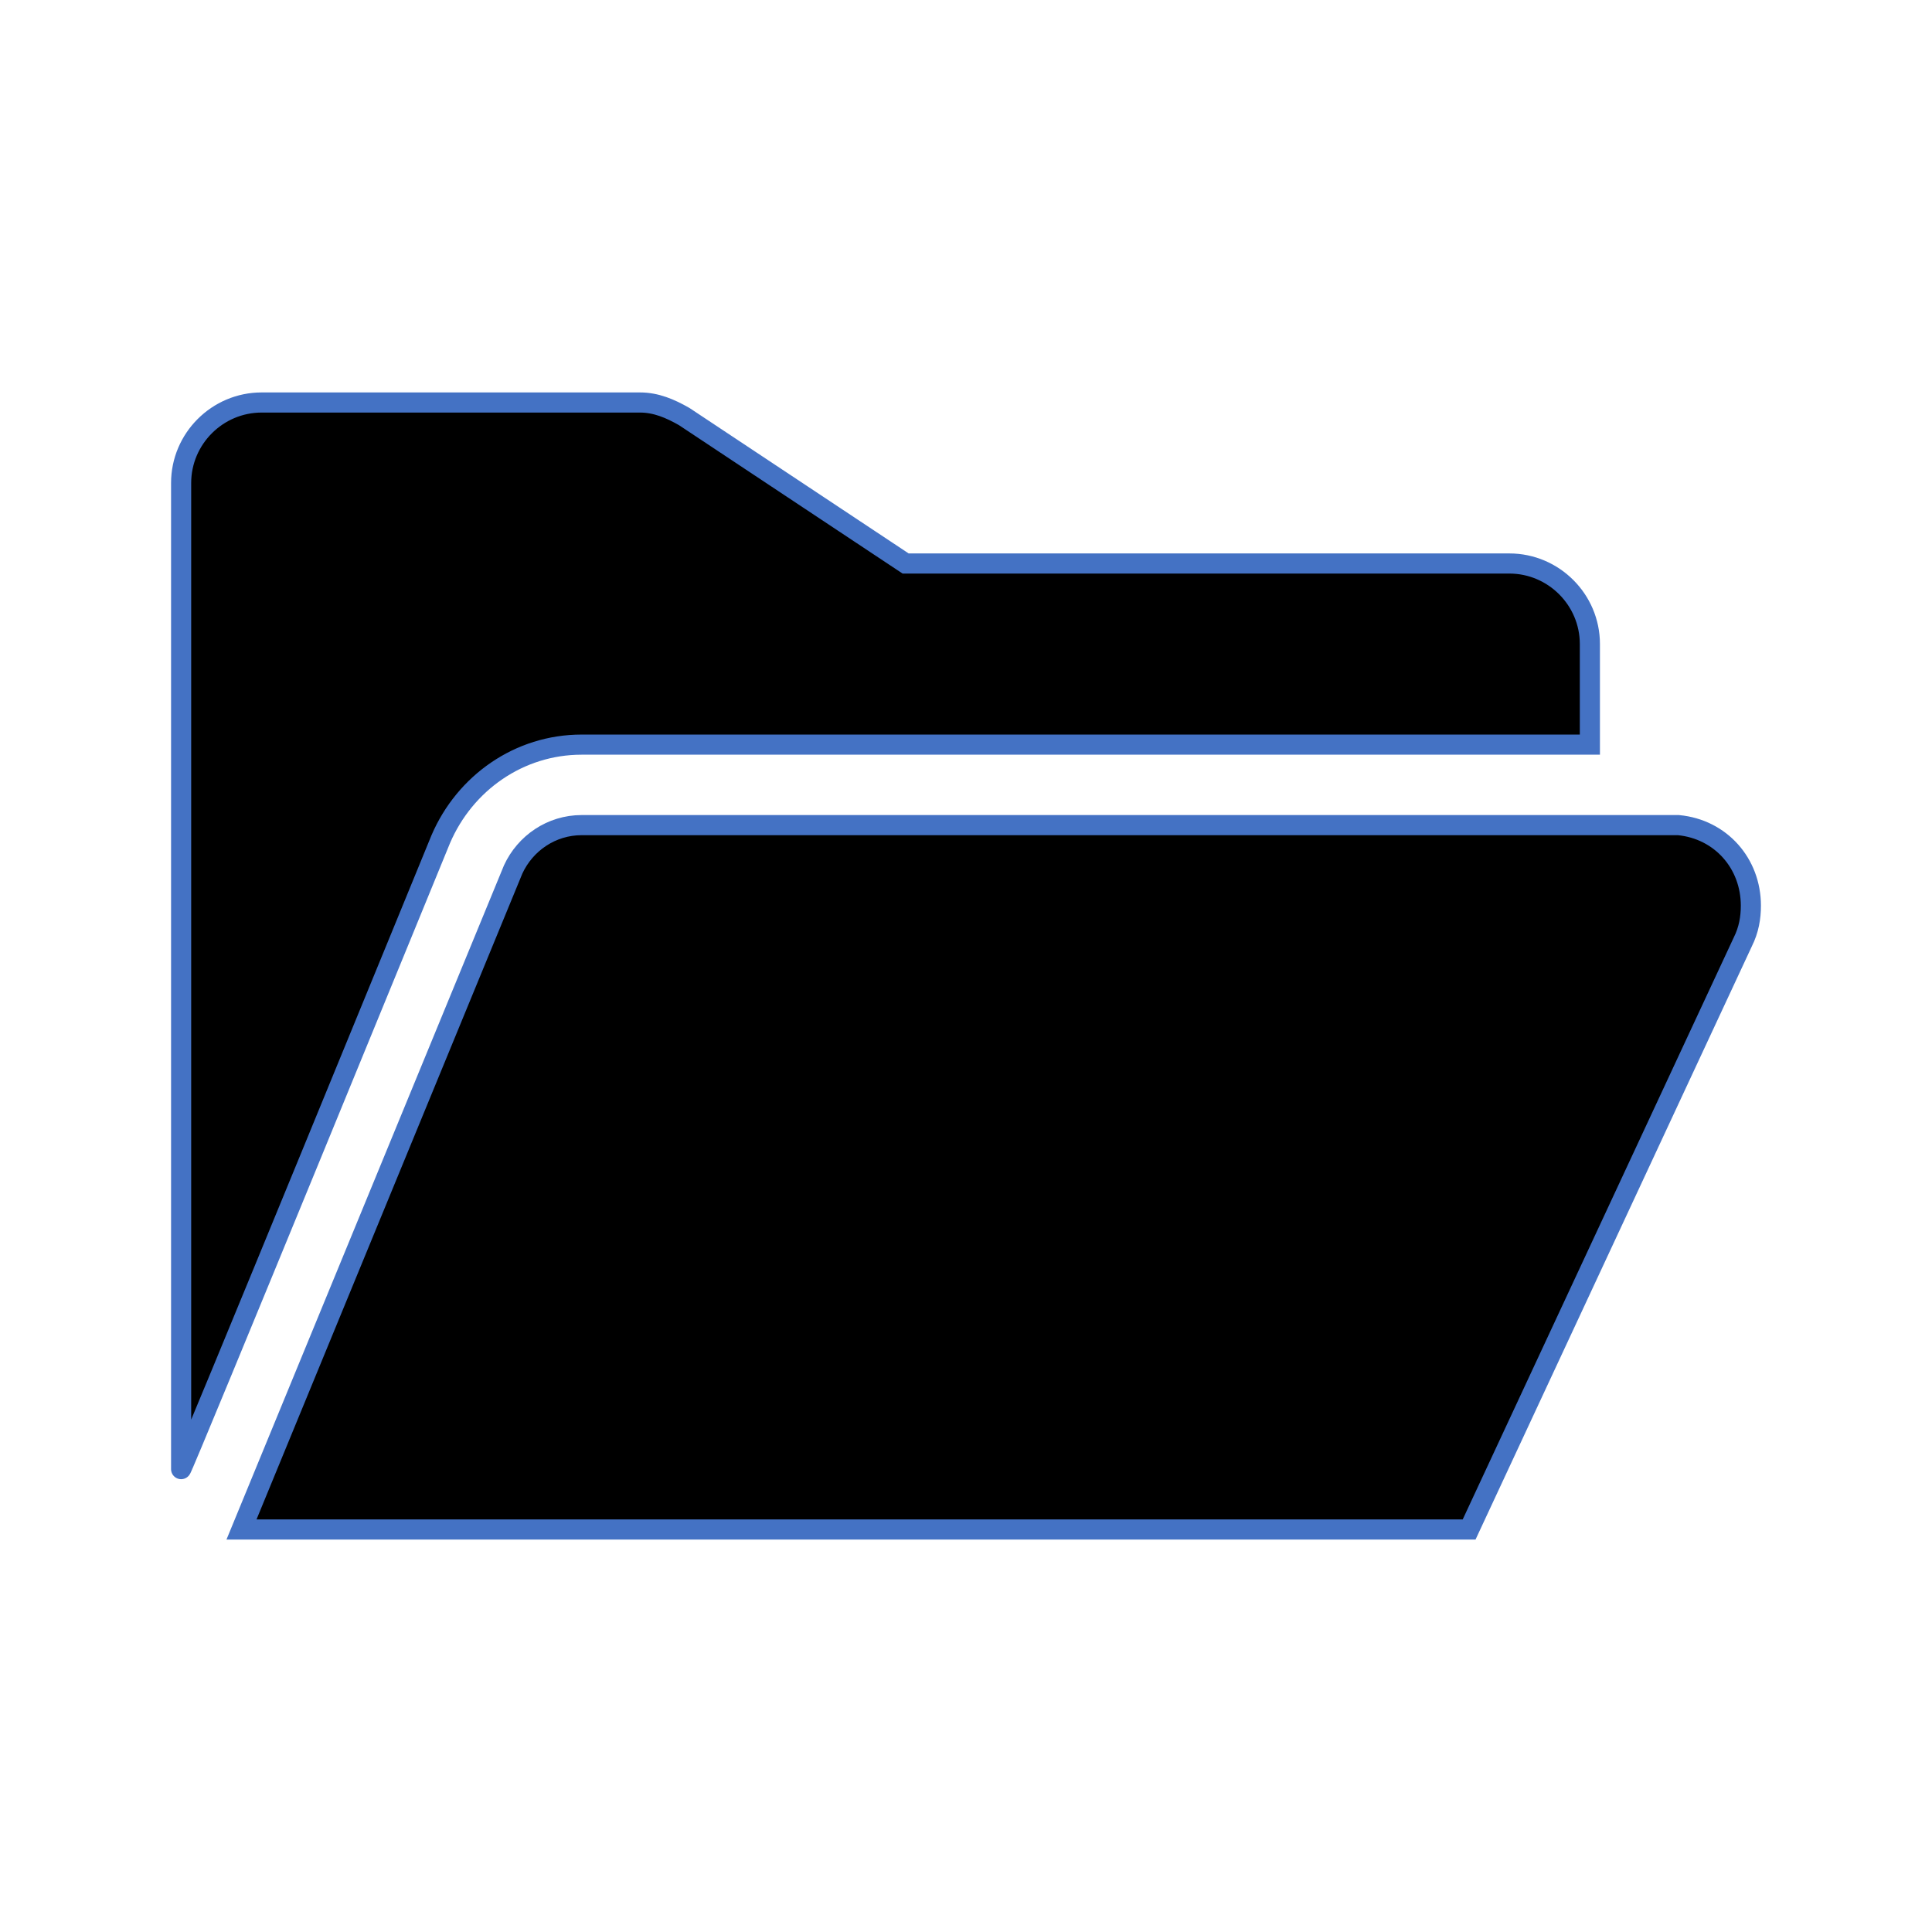 <svg version="1.1" viewBox="0 0 96 96" xmlns="http://www.w3.org/2000/svg" xmlns:xlink="http://www.w3.org/1999/xlink" id="Icons_OpenFolder" overflow="hidden"><style>
.MsftOfcThm_Accent1_Stroke {
 stroke:#4472C4; 
}
</style>
<path d=" M 28.9 37 L 79 37 L 79 32 C 79 29.8 77.2 28 75 28 L 45 28 L 34 20.7 C 33.3 20.3 32.6 20 31.8 20 L 13 20 C 10.8 20 9 21.8 9 24 L 9 73 C 9 73.2 21.9 41.7 21.9 41.7 C 23.1 38.9 25.8 37 28.9 37 Z" stroke="#4472C4" stroke-width="1" stroke-dasharray="" stroke-dashoffset="1" stroke-opacity="1" fill="#000000" fill-opacity="1"/><path d=" M 87 45 C 87 42.9 85.5 41.2 83.4 41 L 28.9 41 C 27.4 41 26.1 41.9 25.5 43.2 L 12 76 L 73 76 L 86.6 46.8 C 86.9 46.2 87 45.6 87 45 L 87 45 Z" stroke="#4472C4" stroke-width="1" stroke-dasharray="" stroke-dashoffset="1" stroke-opacity="1" fill="#000000" fill-opacity="1"/></svg>